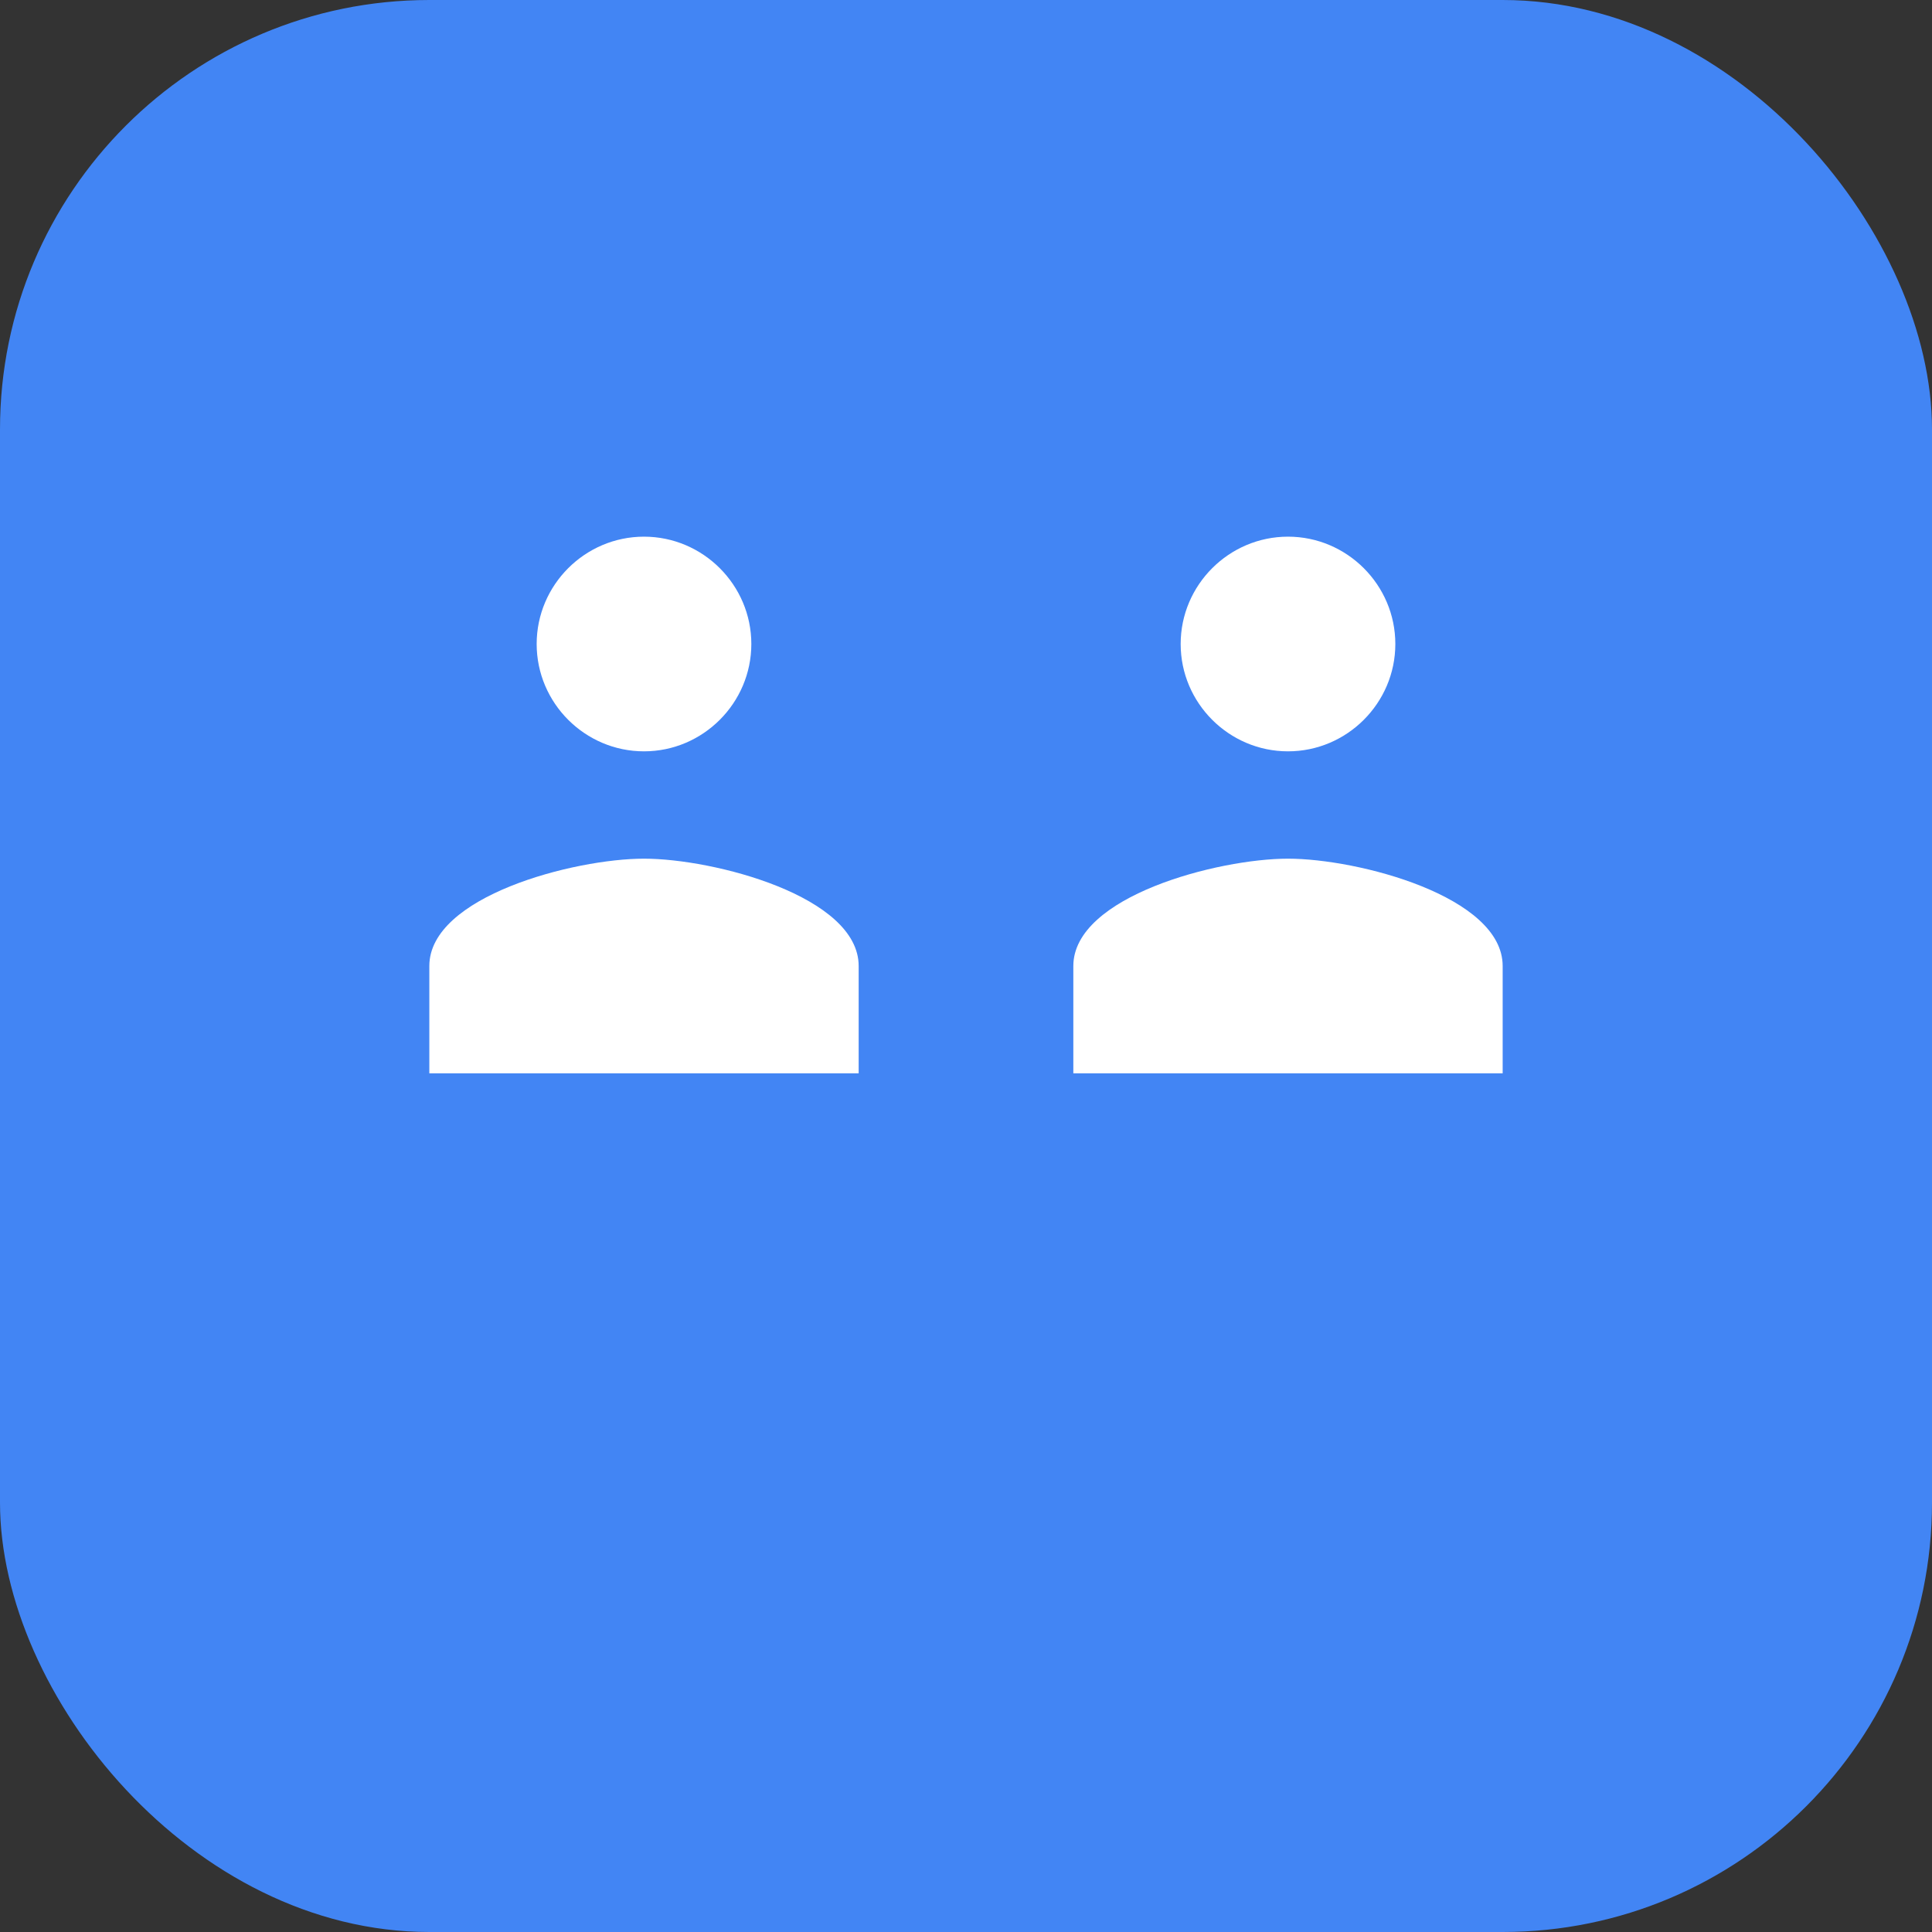 <svg xmlns="http://www.w3.org/2000/svg" width="36" height="36" viewBox="0 0 36 36">
  <rect x="0" y="0" width="36" height="36" fill="#333333" stroke="none"/>
  <rect width="36" height="36" rx="8" fill="#4285f4"/>
  <path d="M12 14c1.1 0 2-.9 2-2s-.9-2-2-2-2 .9-2 2 .9 2 2 2zm0 2c-1.3 0-4 .7-4 2v2h8v-2c0-1.3-2.7-2-4-2zm12-2c1.1 0 2-.9 2-2s-.9-2-2-2-2 .9-2 2 .9 2 2 2zm0 2c-1.3 0-4 .7-4 2v2h8v-2c0-1.3-2.7-2-4-2z" fill="white"/>
</svg>